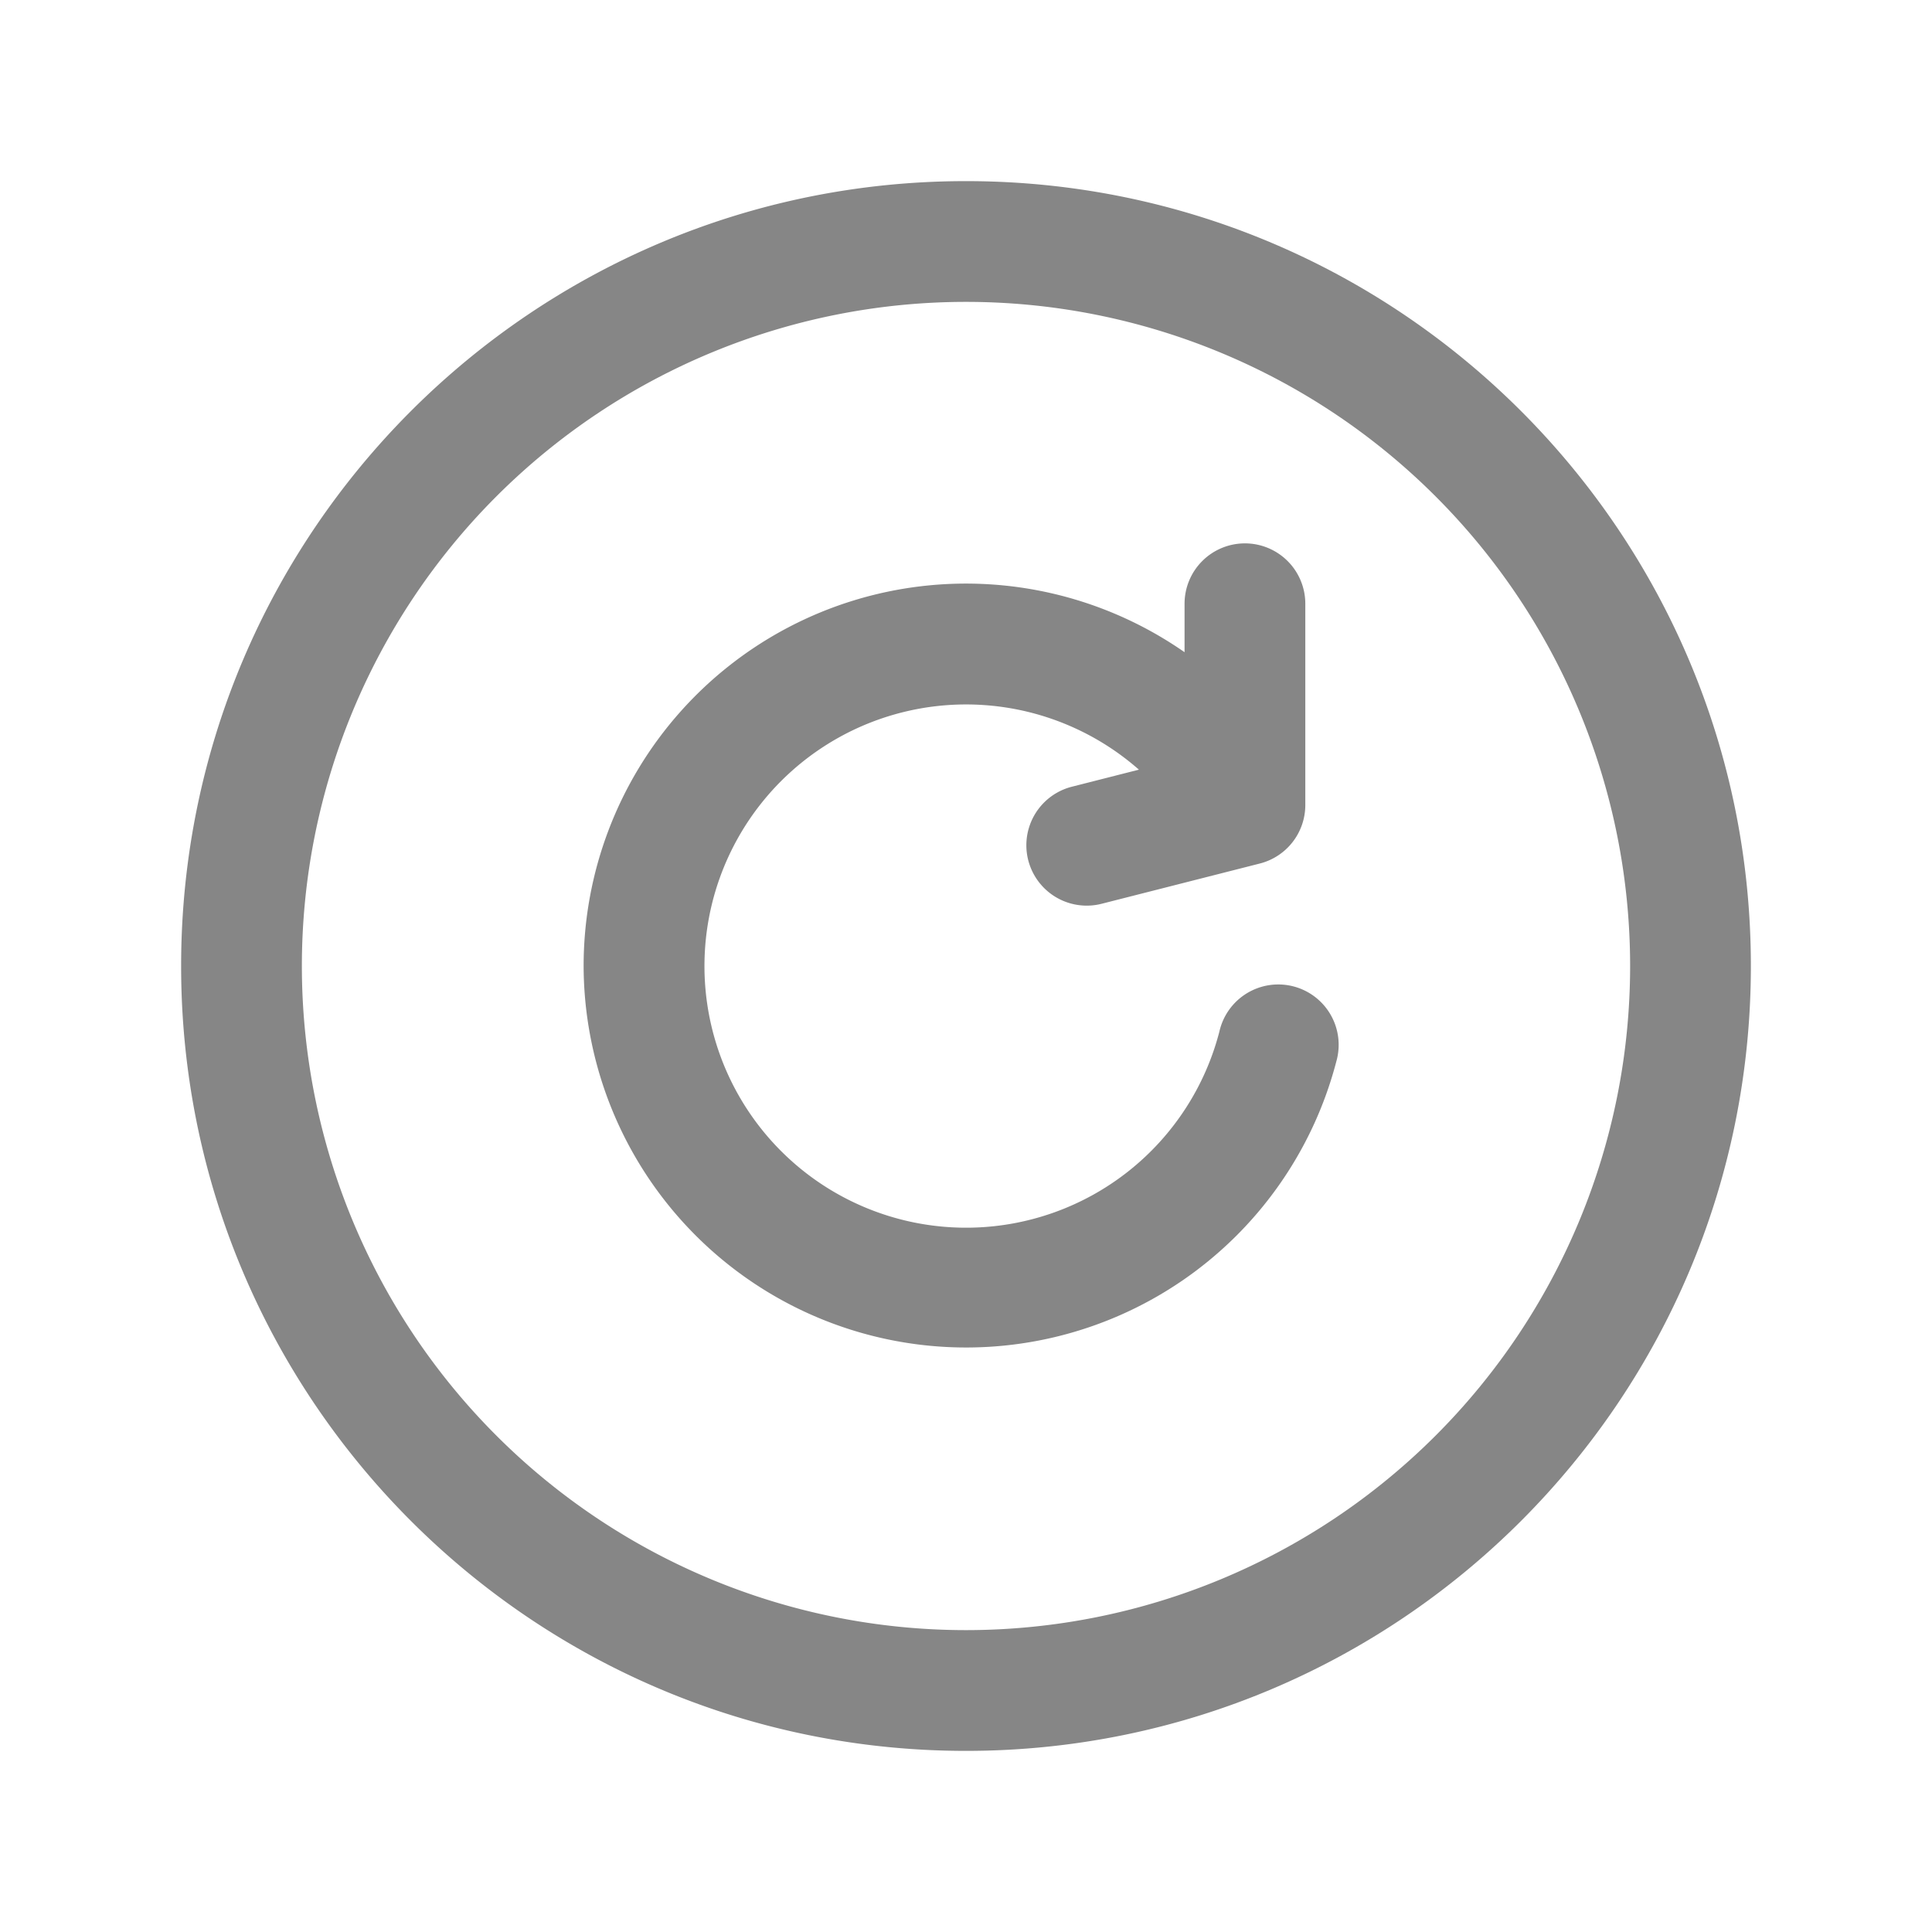 <svg width="24" height="24" fill="none" xmlns="http://www.w3.org/2000/svg">
    <path fill-rule="evenodd" clip-rule="evenodd" d="M15.465 6.75a.75.75 0 0 1 .75.75V10a.75.75 0 0 1-.565.727l-1.965.5a.75.75 0 1 1-.37-1.454l.833-.212a3.25 3.25 0 1 0 1 3.252.75.75 0 1 1 1.452.374A4.752 4.752 0 0 1 7.25 12a4.75 4.75 0 0 1 7.465-3.898V7.5a.75.75 0 0 1 .75-.75Z" fill="#868686"/>
    <path fill-rule="evenodd" clip-rule="evenodd" d="M2.25 12c0-5.385 4.365-9.75 9.75-9.75s9.75 4.365 9.75 9.75-4.365 9.75-9.75 9.75S2.25 17.385 2.25 12ZM12 20.25a8.25 8.25 0 1 0 0-16.5 8.25 8.25 0 0 0 0 16.5Z" fill="#868686"/>
</svg>
